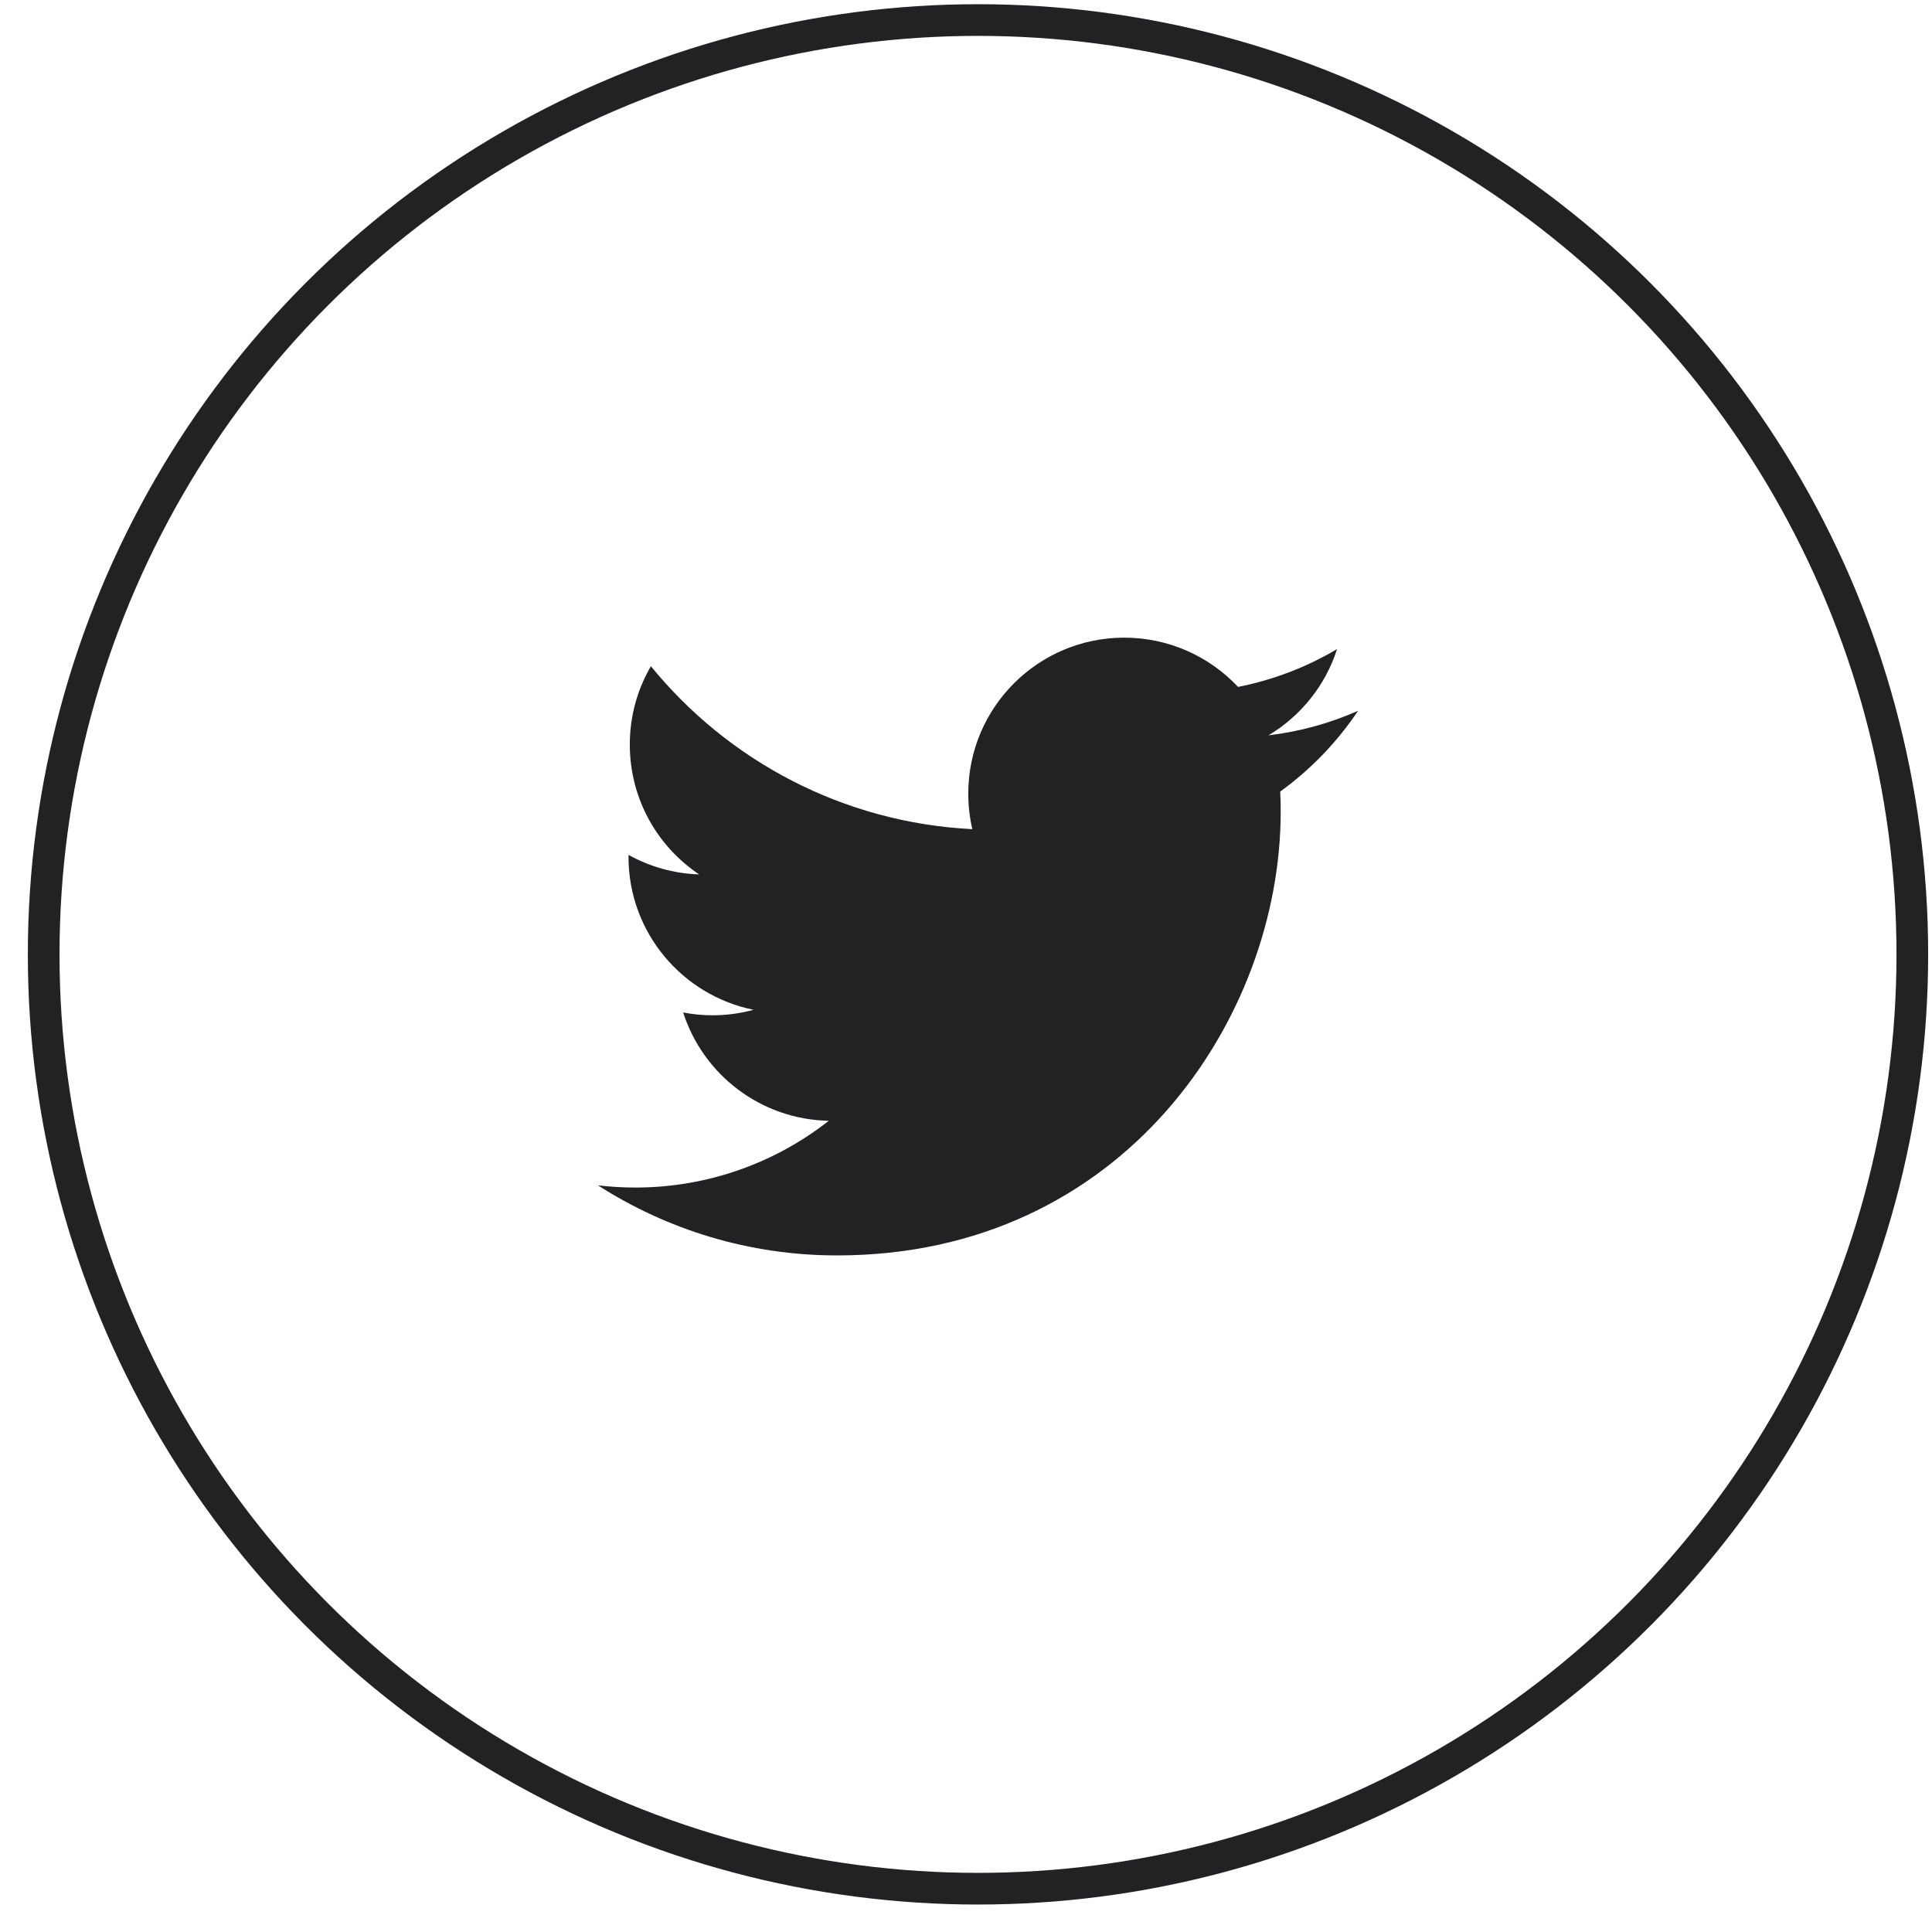 <svg width="61" height="61" viewBox="0 0 61 61" fill="none" xmlns="http://www.w3.org/2000/svg">
<circle cx="30.879" cy="30.133" r="29.5" stroke="#222124"/>
<path fill-rule="evenodd" clip-rule="evenodd" d="M42.879 22.442C41.997 22.834 41.047 23.098 40.052 23.217C41.068 22.608 41.849 21.643 42.216 20.493C41.266 21.058 40.211 21.467 39.09 21.688C38.192 20.732 36.911 20.133 35.496 20.133C32.777 20.133 30.572 22.338 30.572 25.057C30.572 25.442 30.616 25.819 30.7 26.179C26.608 25.974 22.98 24.014 20.551 21.035C20.127 21.762 19.885 22.608 19.885 23.51C19.885 25.218 20.753 26.725 22.075 27.608C21.267 27.582 20.509 27.361 19.844 26.992V27.054C19.844 29.44 21.542 31.429 23.794 31.883C23.381 31.995 22.945 32.056 22.497 32.056C22.179 32.056 21.87 32.025 21.57 31.967C22.196 33.923 24.015 35.347 26.169 35.387C24.485 36.707 22.362 37.495 20.055 37.495C19.656 37.495 19.264 37.471 18.879 37.425C21.058 38.822 23.646 39.638 26.427 39.638C35.483 39.638 40.436 32.135 40.436 25.629C40.436 25.415 40.432 25.203 40.421 24.992C41.384 24.296 42.219 23.429 42.879 22.442Z" fill="#222124"/>
</svg>

